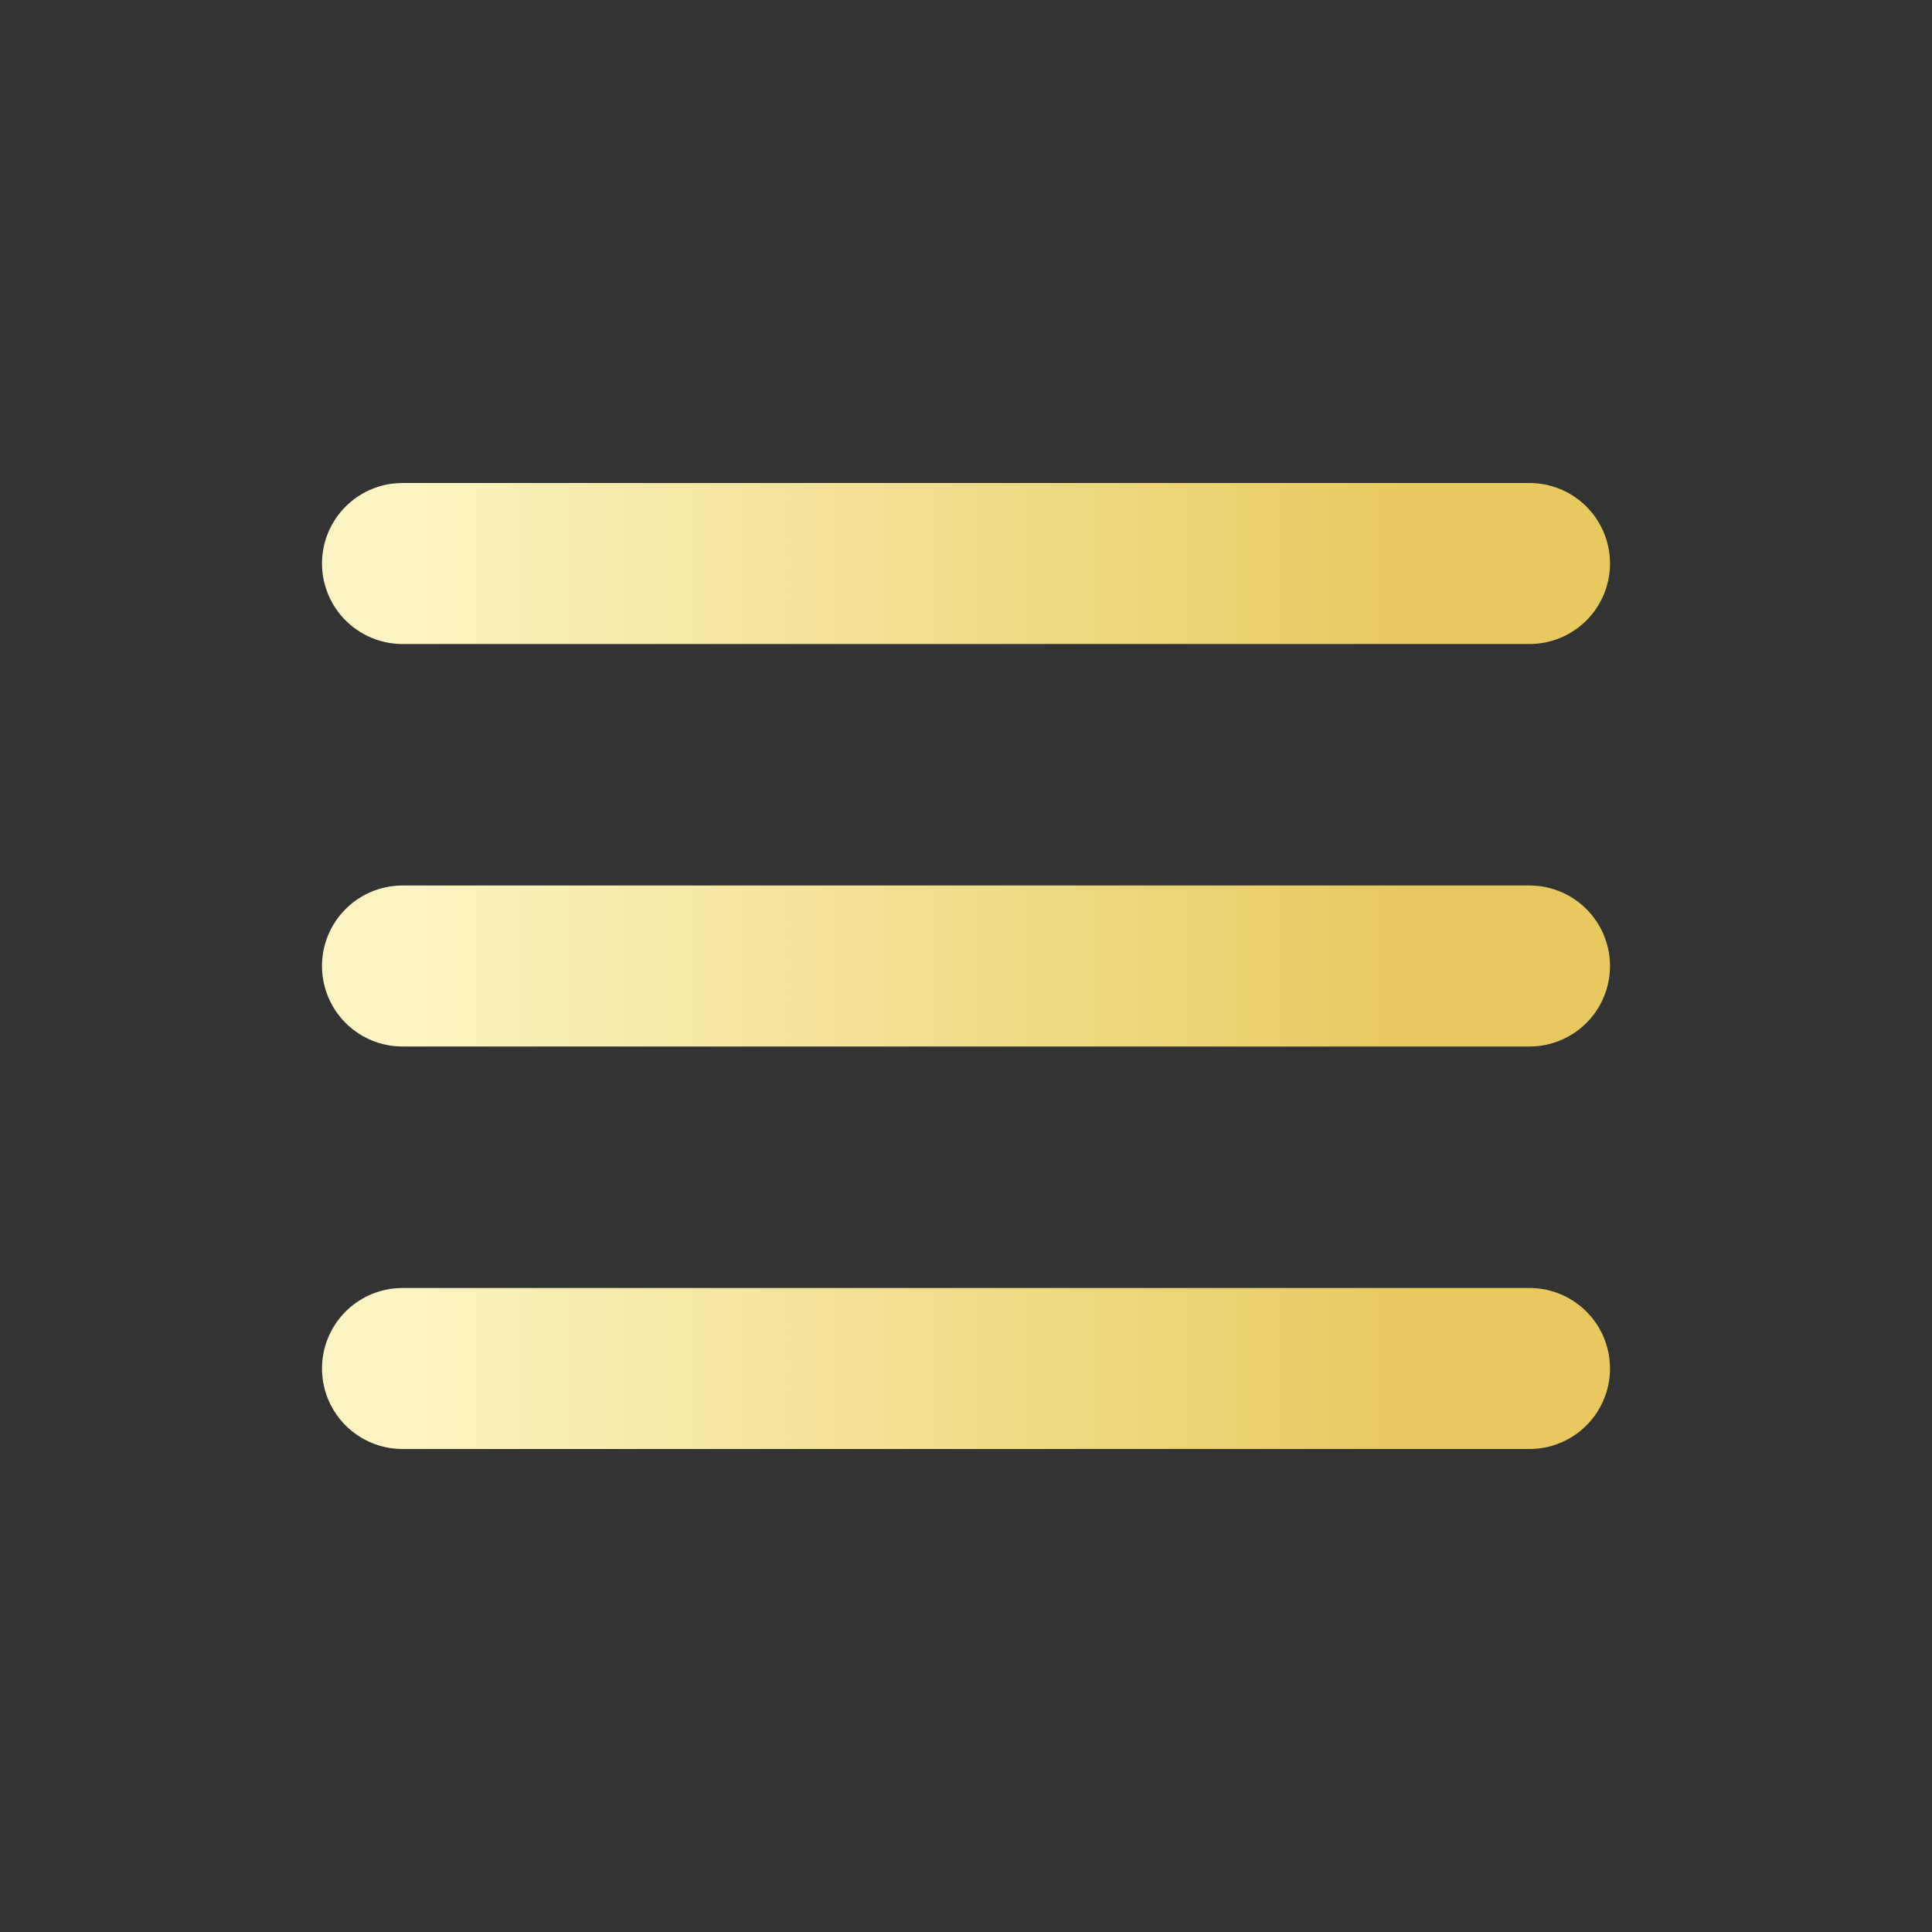 <svg width="24" height="24" viewBox="0 0 24 24" fill="none" xmlns="http://www.w3.org/2000/svg">
<rect x="0" y="0" width="24" height="24" fill="#333333" stroke="none"/>
<path d="M5 7H19" stroke="url(#paint0_linear)" stroke-width="2" stroke-linecap="round"/>
<path d="M5 12H19" stroke="url(#paint1_linear)" stroke-width="2" stroke-linecap="round"/>
<path d="M5 17H19" stroke="url(#paint2_linear)" stroke-width="2" stroke-linecap="round"/>
<defs>
<linearGradient id="paint0_linear" x1="17.527" y1="8" x2="5" y2="8" gradientUnits="userSpaceOnUse">
<stop stop-color="#E8C95E"/>
<stop offset="1" stop-color="#FBF4C2"/>
</linearGradient>
<linearGradient id="paint1_linear" x1="17.527" y1="13" x2="5" y2="13" gradientUnits="userSpaceOnUse">
<stop stop-color="#E8C95E"/>
<stop offset="1" stop-color="#FBF4C2"/>
</linearGradient>
<linearGradient id="paint2_linear" x1="17.527" y1="18" x2="5" y2="18" gradientUnits="userSpaceOnUse">
<stop stop-color="#E8C95E"/>
<stop offset="1" stop-color="#FBF4C2"/>
</linearGradient>
</defs>
</svg>
